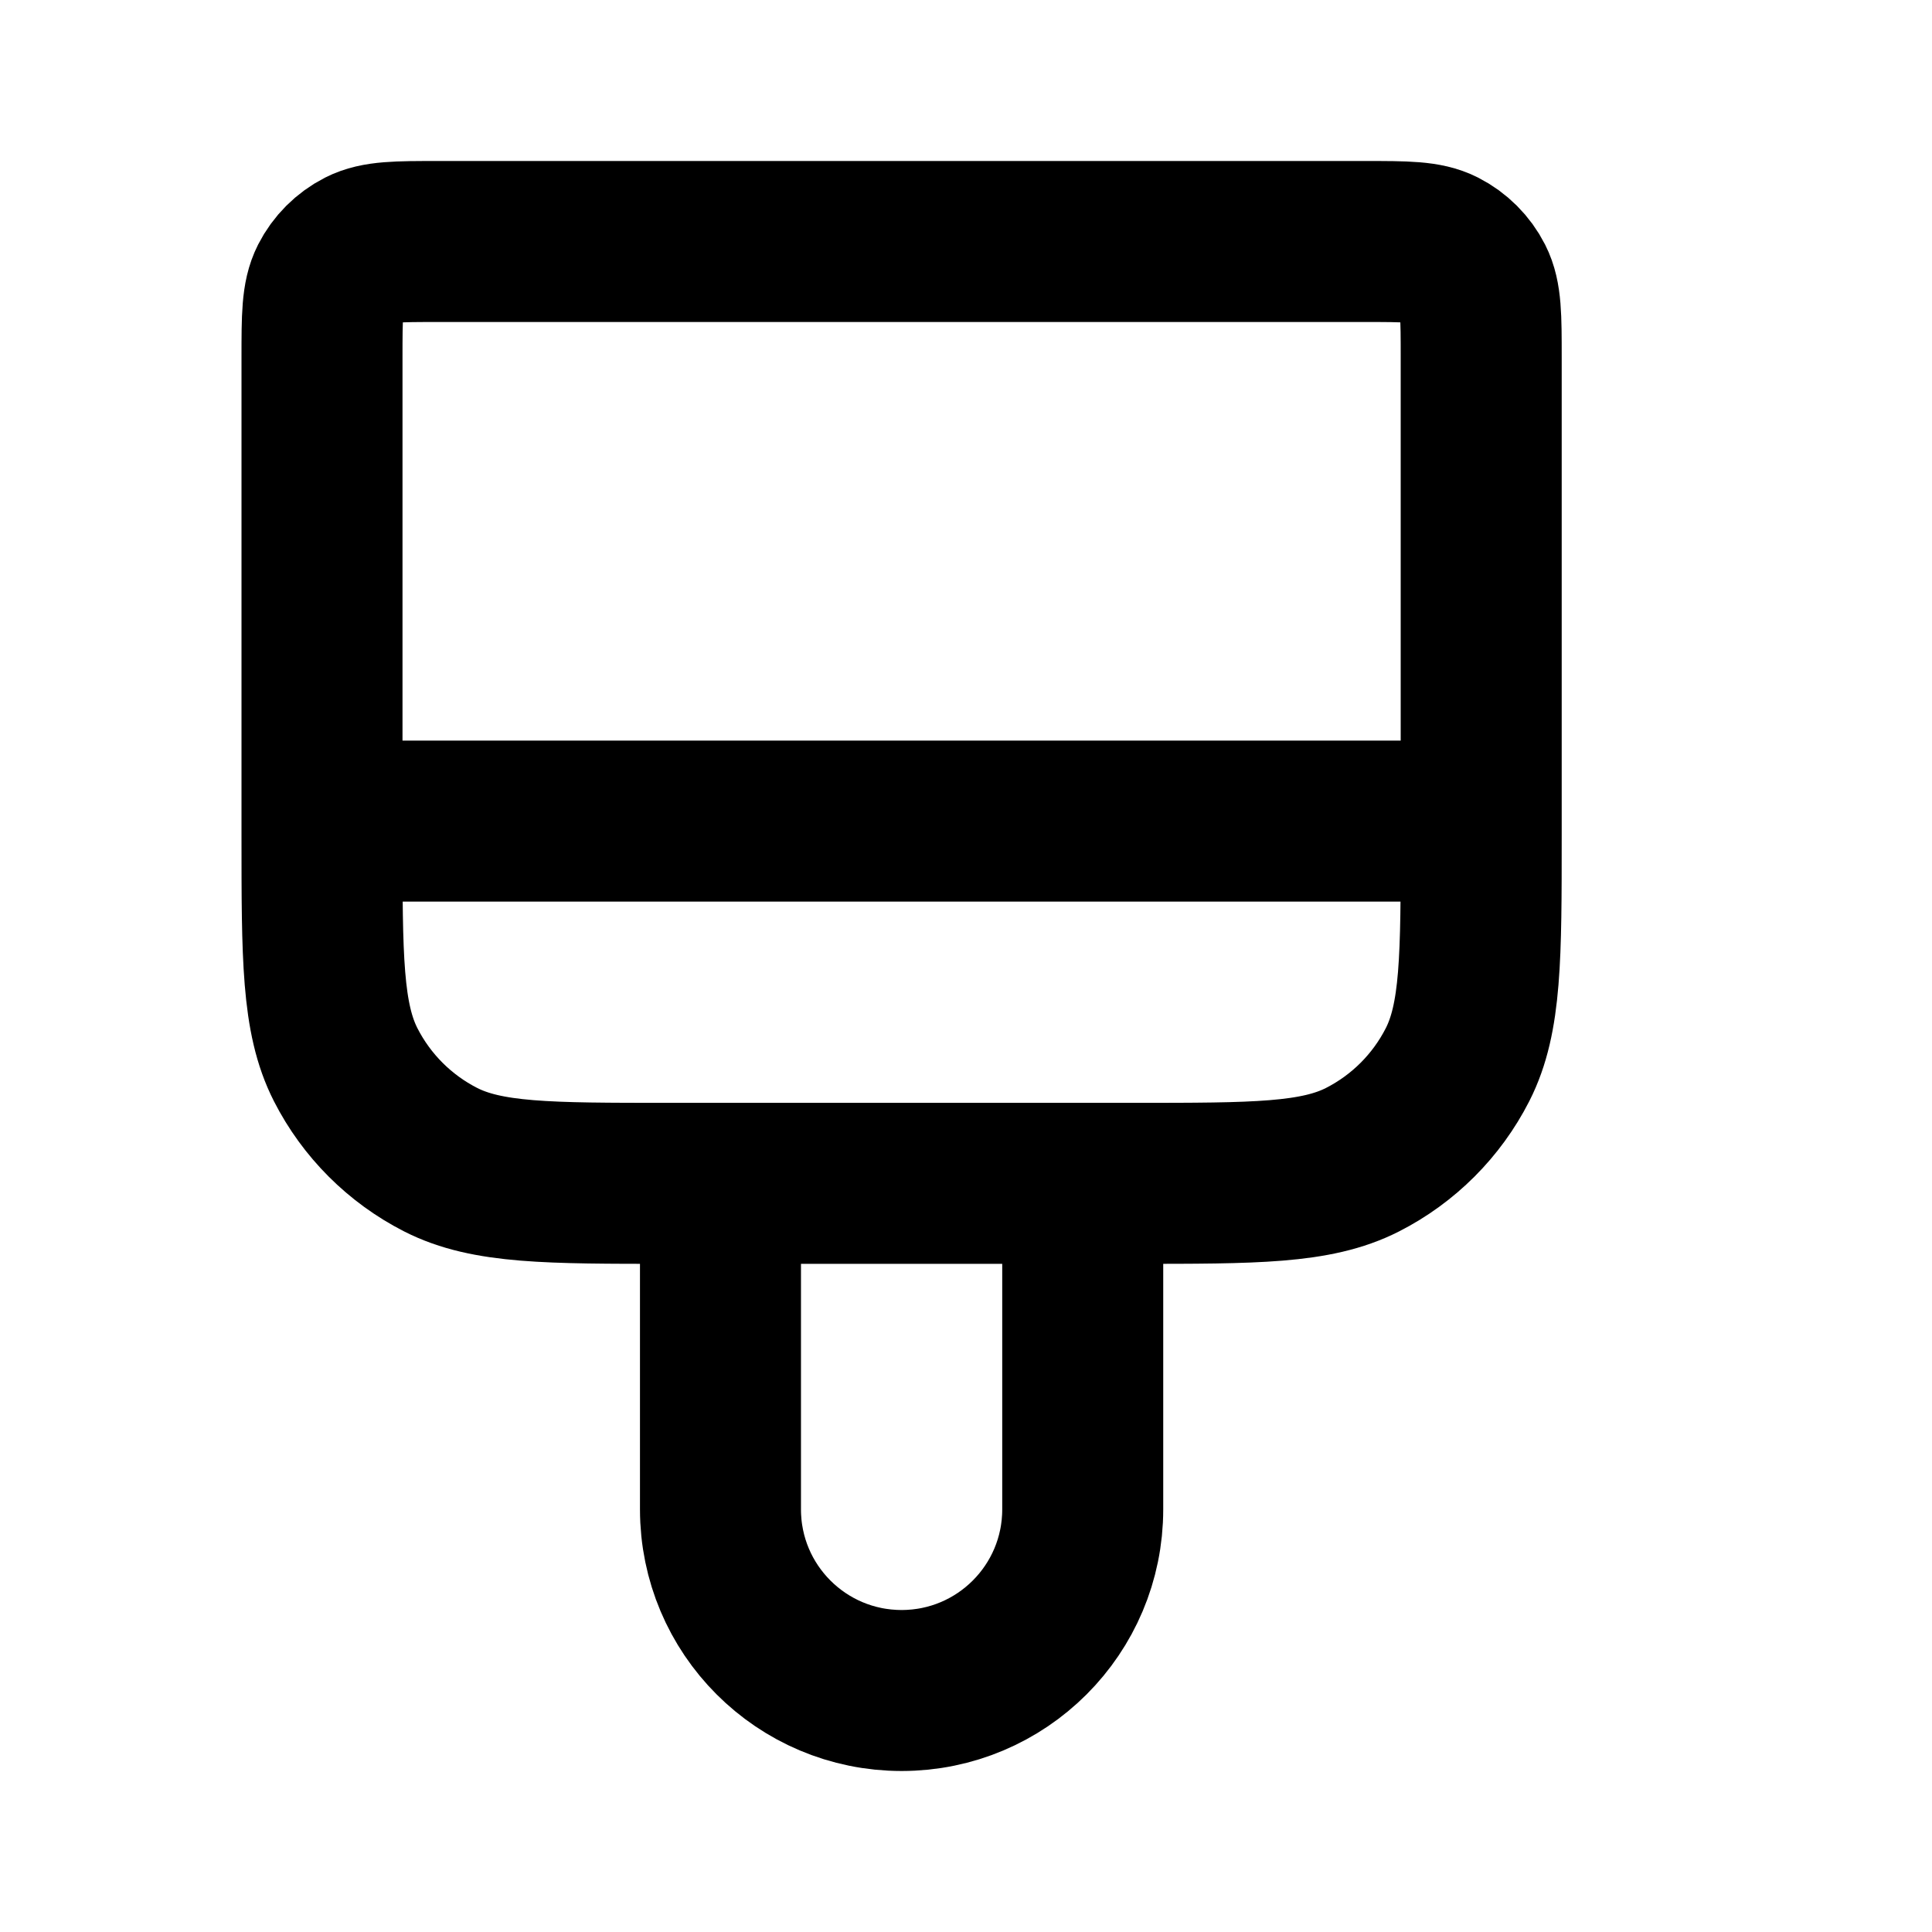 <svg viewBox="0 0 24 24" fill="none" xmlns="http://www.w3.org/2000/svg">
<path d="M18.4 10.2V4.44C18.4 3.936 18.4 3.684 18.302 3.491C18.216 3.322 18.078 3.184 17.909 3.098C17.716 3 17.464 3 16.96 3H5.44C4.936 3 4.684 3 4.491 3.098C4.322 3.184 4.184 3.322 4.098 3.491C4 3.684 4 3.936 4 4.44V10.2M18.4 10.2H4M18.4 10.2V10.38C18.4 11.892 18.4 12.648 18.106 13.226C17.847 13.734 17.434 14.147 16.926 14.406C16.348 14.7 15.592 14.7 14.08 14.7H8.32C6.808 14.7 6.052 14.7 5.474 14.406C4.966 14.147 4.553 13.734 4.294 13.226C4 12.648 4 11.892 4 10.38V10.2M13.45 14.7V18.75C13.45 19.993 12.443 21 11.2 21C9.957 21 8.95 19.993 8.95 18.75V14.7" stroke="black" stroke-width="2" stroke-linecap="round" stroke-linejoin="round"/>
</svg>